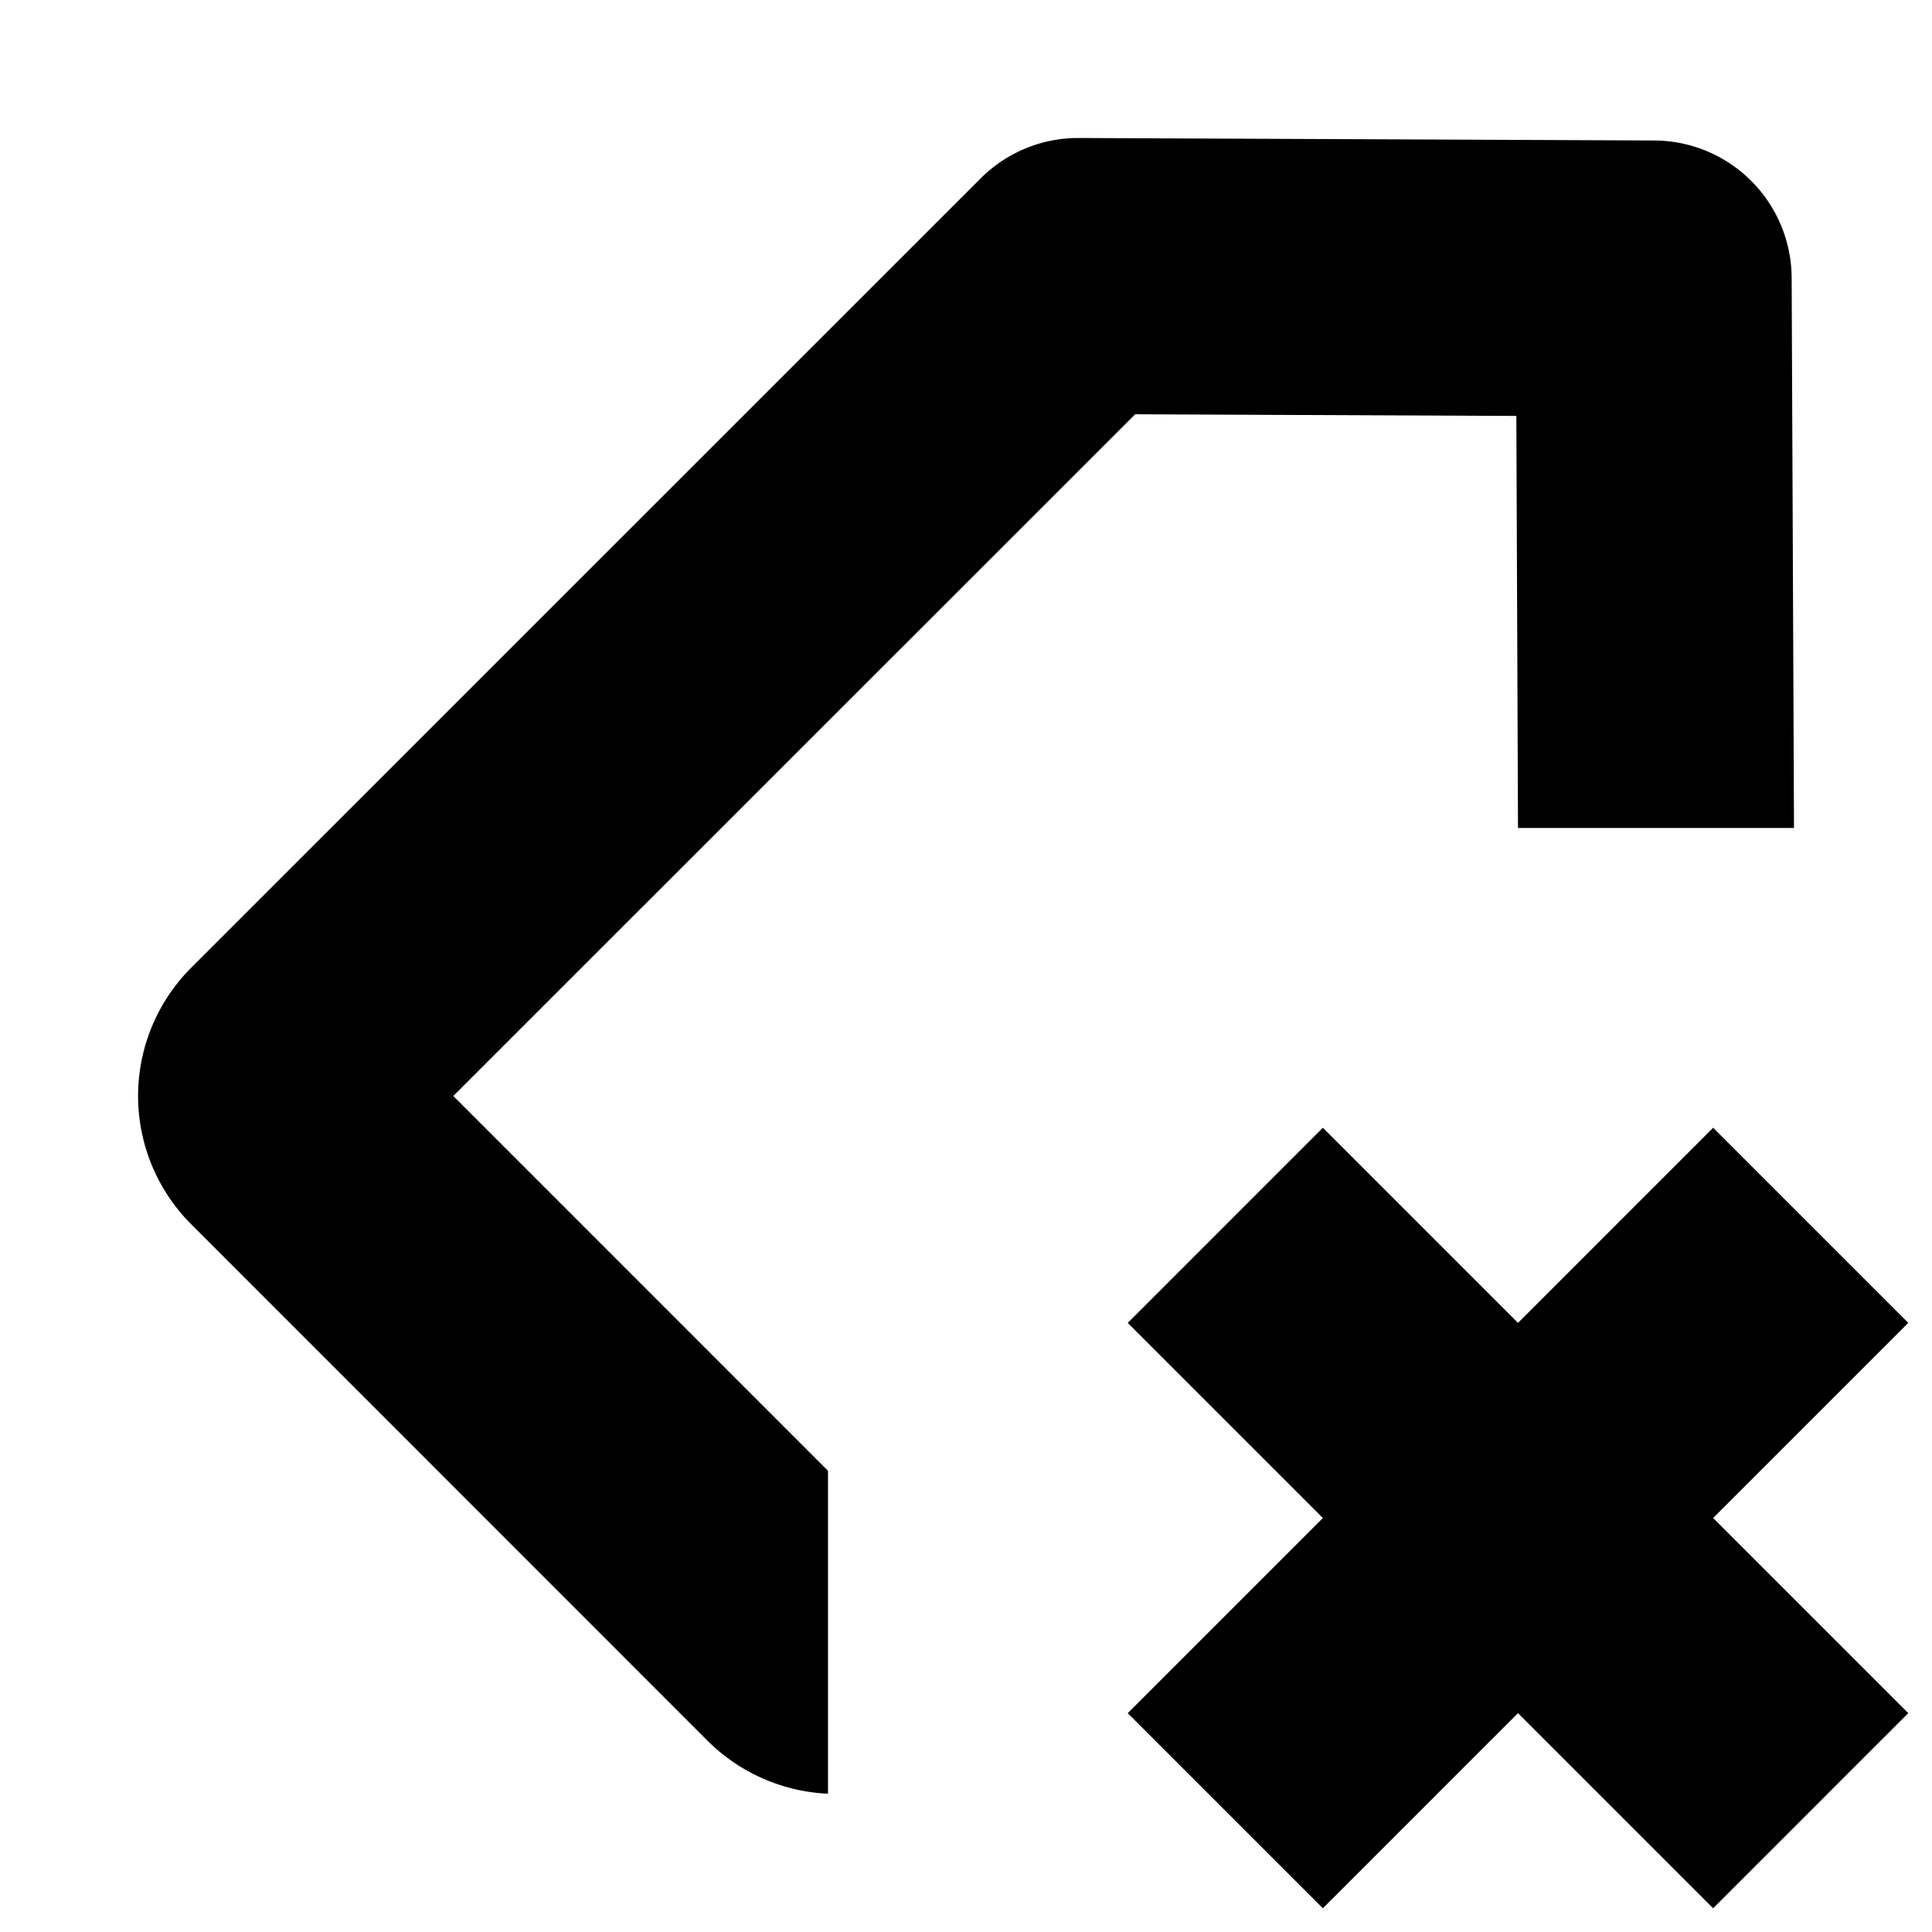 <svg width="14" height="14" fill="none" xmlns="http://www.w3.org/2000/svg"><path fill-rule="evenodd" clip-rule="evenodd" d="M6 10.658v2.34a1.322 1.322 0 0 1-.876-.387L1.39 8.876a1.315 1.315 0 0 1-.008-1.86l5.724-5.723A.998.998 0 0 1 7.816 1l4.171.018a1 1 0 0 1 .996.995L13 6h-2l-.012-2.986-2.762-.012-4.941 4.94L6 10.658Zm6.414.342 1.414 1.414-1.414 1.414L11 12.414l-1.414 1.414-1.414-1.414L9.586 11 8.172 9.586l1.414-1.414L11 9.586l1.414-1.414 1.414 1.414L12.414 11Z" fill="#000"/></svg>